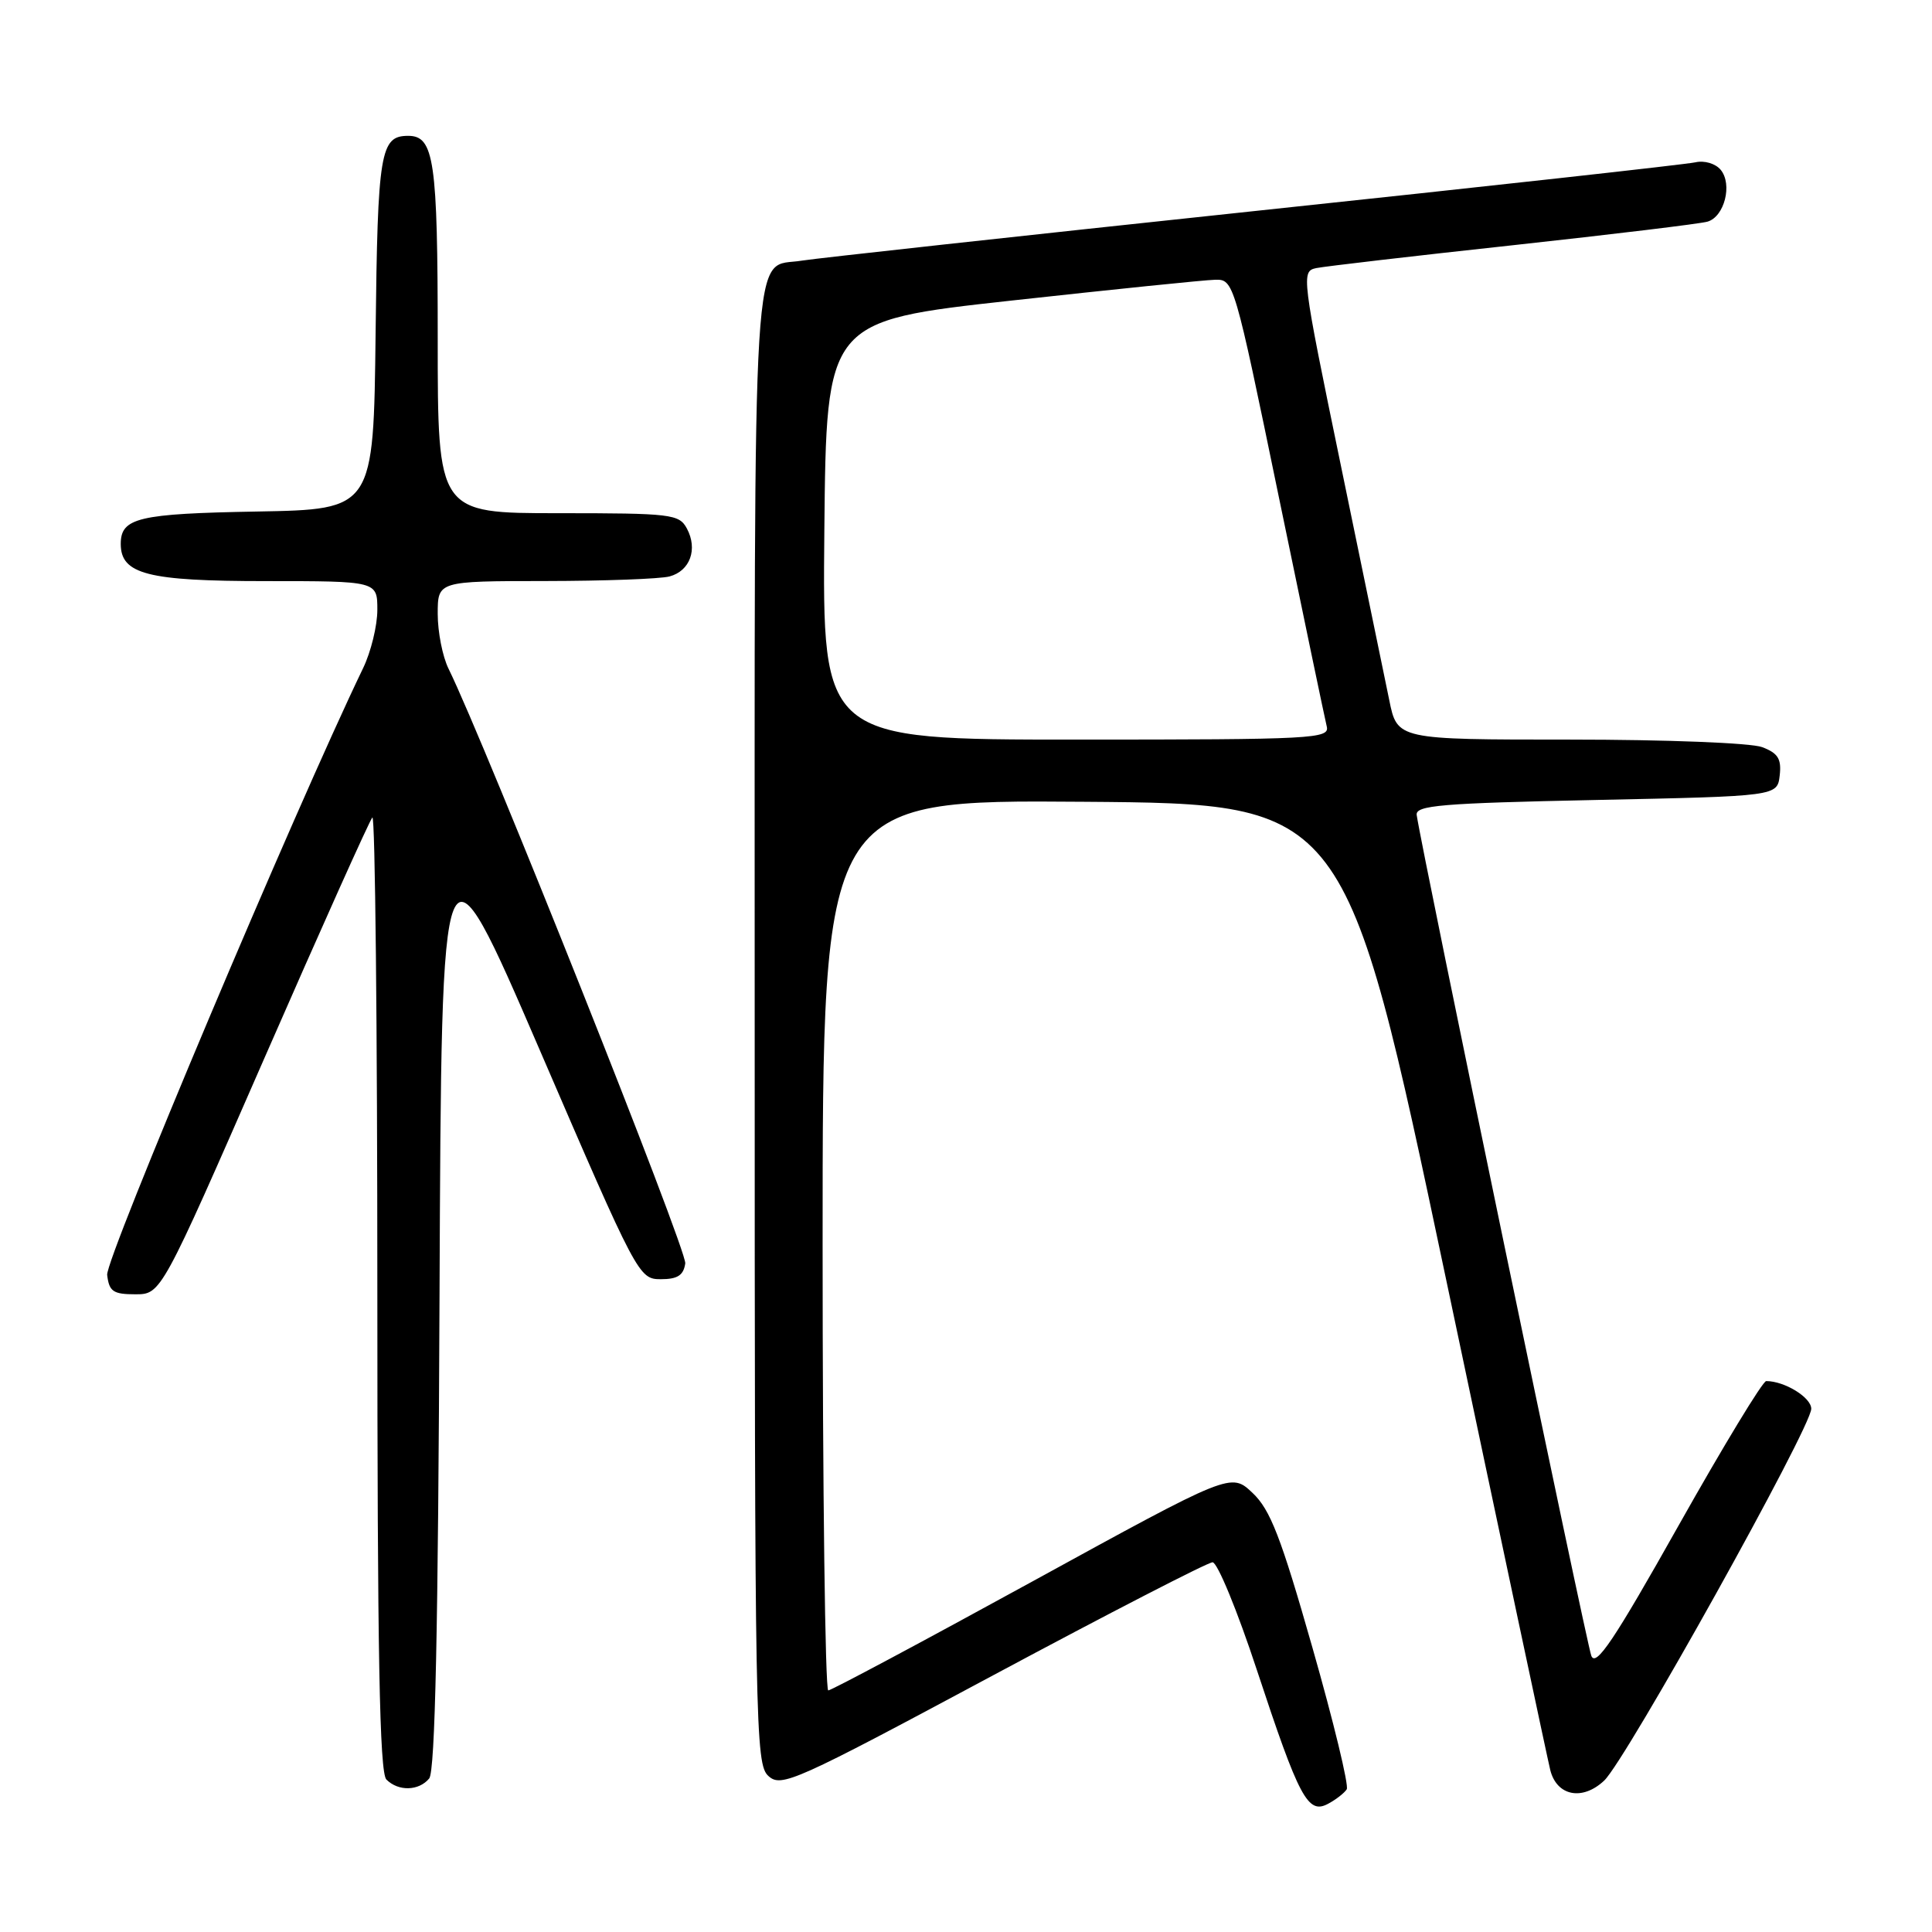 <?xml version="1.0" encoding="UTF-8" standalone="no"?>
<!DOCTYPE svg PUBLIC "-//W3C//DTD SVG 1.1//EN" "http://www.w3.org/Graphics/SVG/1.1/DTD/svg11.dtd" >
<svg xmlns="http://www.w3.org/2000/svg" xmlns:xlink="http://www.w3.org/1999/xlink" version="1.1" viewBox="0 0 256 256">
 <g >
 <path fill="currentColor"
d=" M 178.45 237.09 C 178.75 236.59 176.71 228.15 173.91 218.34 C 169.72 203.63 168.32 200.03 165.96 197.81 C 163.11 195.12 163.11 195.12 136.80 209.55 C 122.34 217.48 110.16 223.98 109.75 223.99 C 109.34 223.99 109.00 197.44 109.00 164.99 C 109.00 105.97 109.00 105.97 143.66 106.24 C 178.32 106.50 178.32 106.50 191.58 169.36 C 198.87 203.94 205.10 233.27 205.42 234.55 C 206.29 237.99 209.68 238.65 212.56 235.94 C 215.43 233.25 240.00 189.13 240.00 186.67 C 240.00 185.17 236.47 183.00 234.03 183.00 C 233.57 183.00 228.34 191.62 222.41 202.16 C 213.89 217.31 211.47 220.93 210.86 219.41 C 210.23 217.84 188.44 112.94 187.72 108.00 C 187.53 106.71 190.92 106.43 211.50 106.00 C 235.50 105.50 235.50 105.50 235.82 102.75 C 236.07 100.56 235.60 99.80 233.50 99.00 C 232.02 98.44 220.84 98.00 208.01 98.00 C 185.14 98.00 185.14 98.00 184.08 92.75 C 183.49 89.86 180.61 75.90 177.68 61.72 C 172.46 36.45 172.40 35.94 174.43 35.52 C 175.57 35.29 187.30 33.92 200.50 32.49 C 213.70 31.05 225.29 29.65 226.25 29.37 C 228.50 28.72 229.59 24.42 228.00 22.50 C 227.31 21.67 225.83 21.23 224.64 21.51 C 223.46 21.78 197.07 24.70 166.00 27.99 C 134.93 31.29 108.05 34.24 106.28 34.53 C 99.53 35.68 100.00 28.01 100.00 135.92 C 100.00 229.11 100.09 233.77 101.82 235.33 C 103.52 236.88 105.30 236.08 131.57 222.00 C 146.93 213.77 160.03 207.02 160.67 207.01 C 161.31 207.01 163.95 213.41 166.53 221.25 C 172.15 238.29 173.30 240.45 175.98 239.01 C 177.03 238.45 178.14 237.58 178.45 237.09 Z  M 56.87 235.66 C 57.66 234.71 58.06 215.91 58.24 171.64 C 58.50 108.97 58.50 108.97 71.56 139.23 C 84.45 169.11 84.65 169.50 87.56 169.50 C 89.78 169.50 90.57 168.99 90.80 167.41 C 91.05 165.68 64.29 98.47 59.43 88.60 C 58.64 87.00 58.00 83.74 58.00 81.35 C 58.00 77.00 58.00 77.00 72.25 76.99 C 80.09 76.98 87.50 76.71 88.72 76.38 C 91.44 75.65 92.48 72.77 91.02 70.04 C 89.99 68.12 89.00 68.00 73.96 68.00 C 58.00 68.00 58.00 68.00 58.00 44.93 C 58.00 21.27 57.53 18.00 54.09 18.00 C 50.39 18.00 50.04 20.07 49.77 44.08 C 49.50 67.50 49.50 67.50 34.07 67.78 C 18.33 68.06 16.00 68.61 16.00 72.07 C 16.00 76.09 19.56 77.00 35.22 77.00 C 50.00 77.00 50.00 77.00 50.00 80.81 C 50.00 82.91 49.15 86.40 48.10 88.56 C 39.07 107.29 13.96 166.83 14.20 168.93 C 14.46 171.13 14.99 171.50 17.93 171.50 C 21.35 171.50 21.35 171.50 35.02 140.24 C 42.54 123.04 48.98 108.68 49.34 108.32 C 49.71 107.96 50.00 136.23 50.00 171.13 C 50.00 219.16 50.29 234.89 51.20 235.80 C 52.79 237.39 55.49 237.32 56.87 235.66 Z  M 109.23 70.27 C 109.50 42.53 109.50 42.53 134.00 39.83 C 147.47 38.35 159.62 37.10 161.00 37.07 C 163.48 37.00 163.55 37.26 169.43 65.75 C 172.70 81.56 175.56 95.29 175.80 96.25 C 176.21 97.89 174.13 98.00 142.60 98.00 C 108.97 98.00 108.97 98.00 109.23 70.27 Z "/>
</g>
</svg>